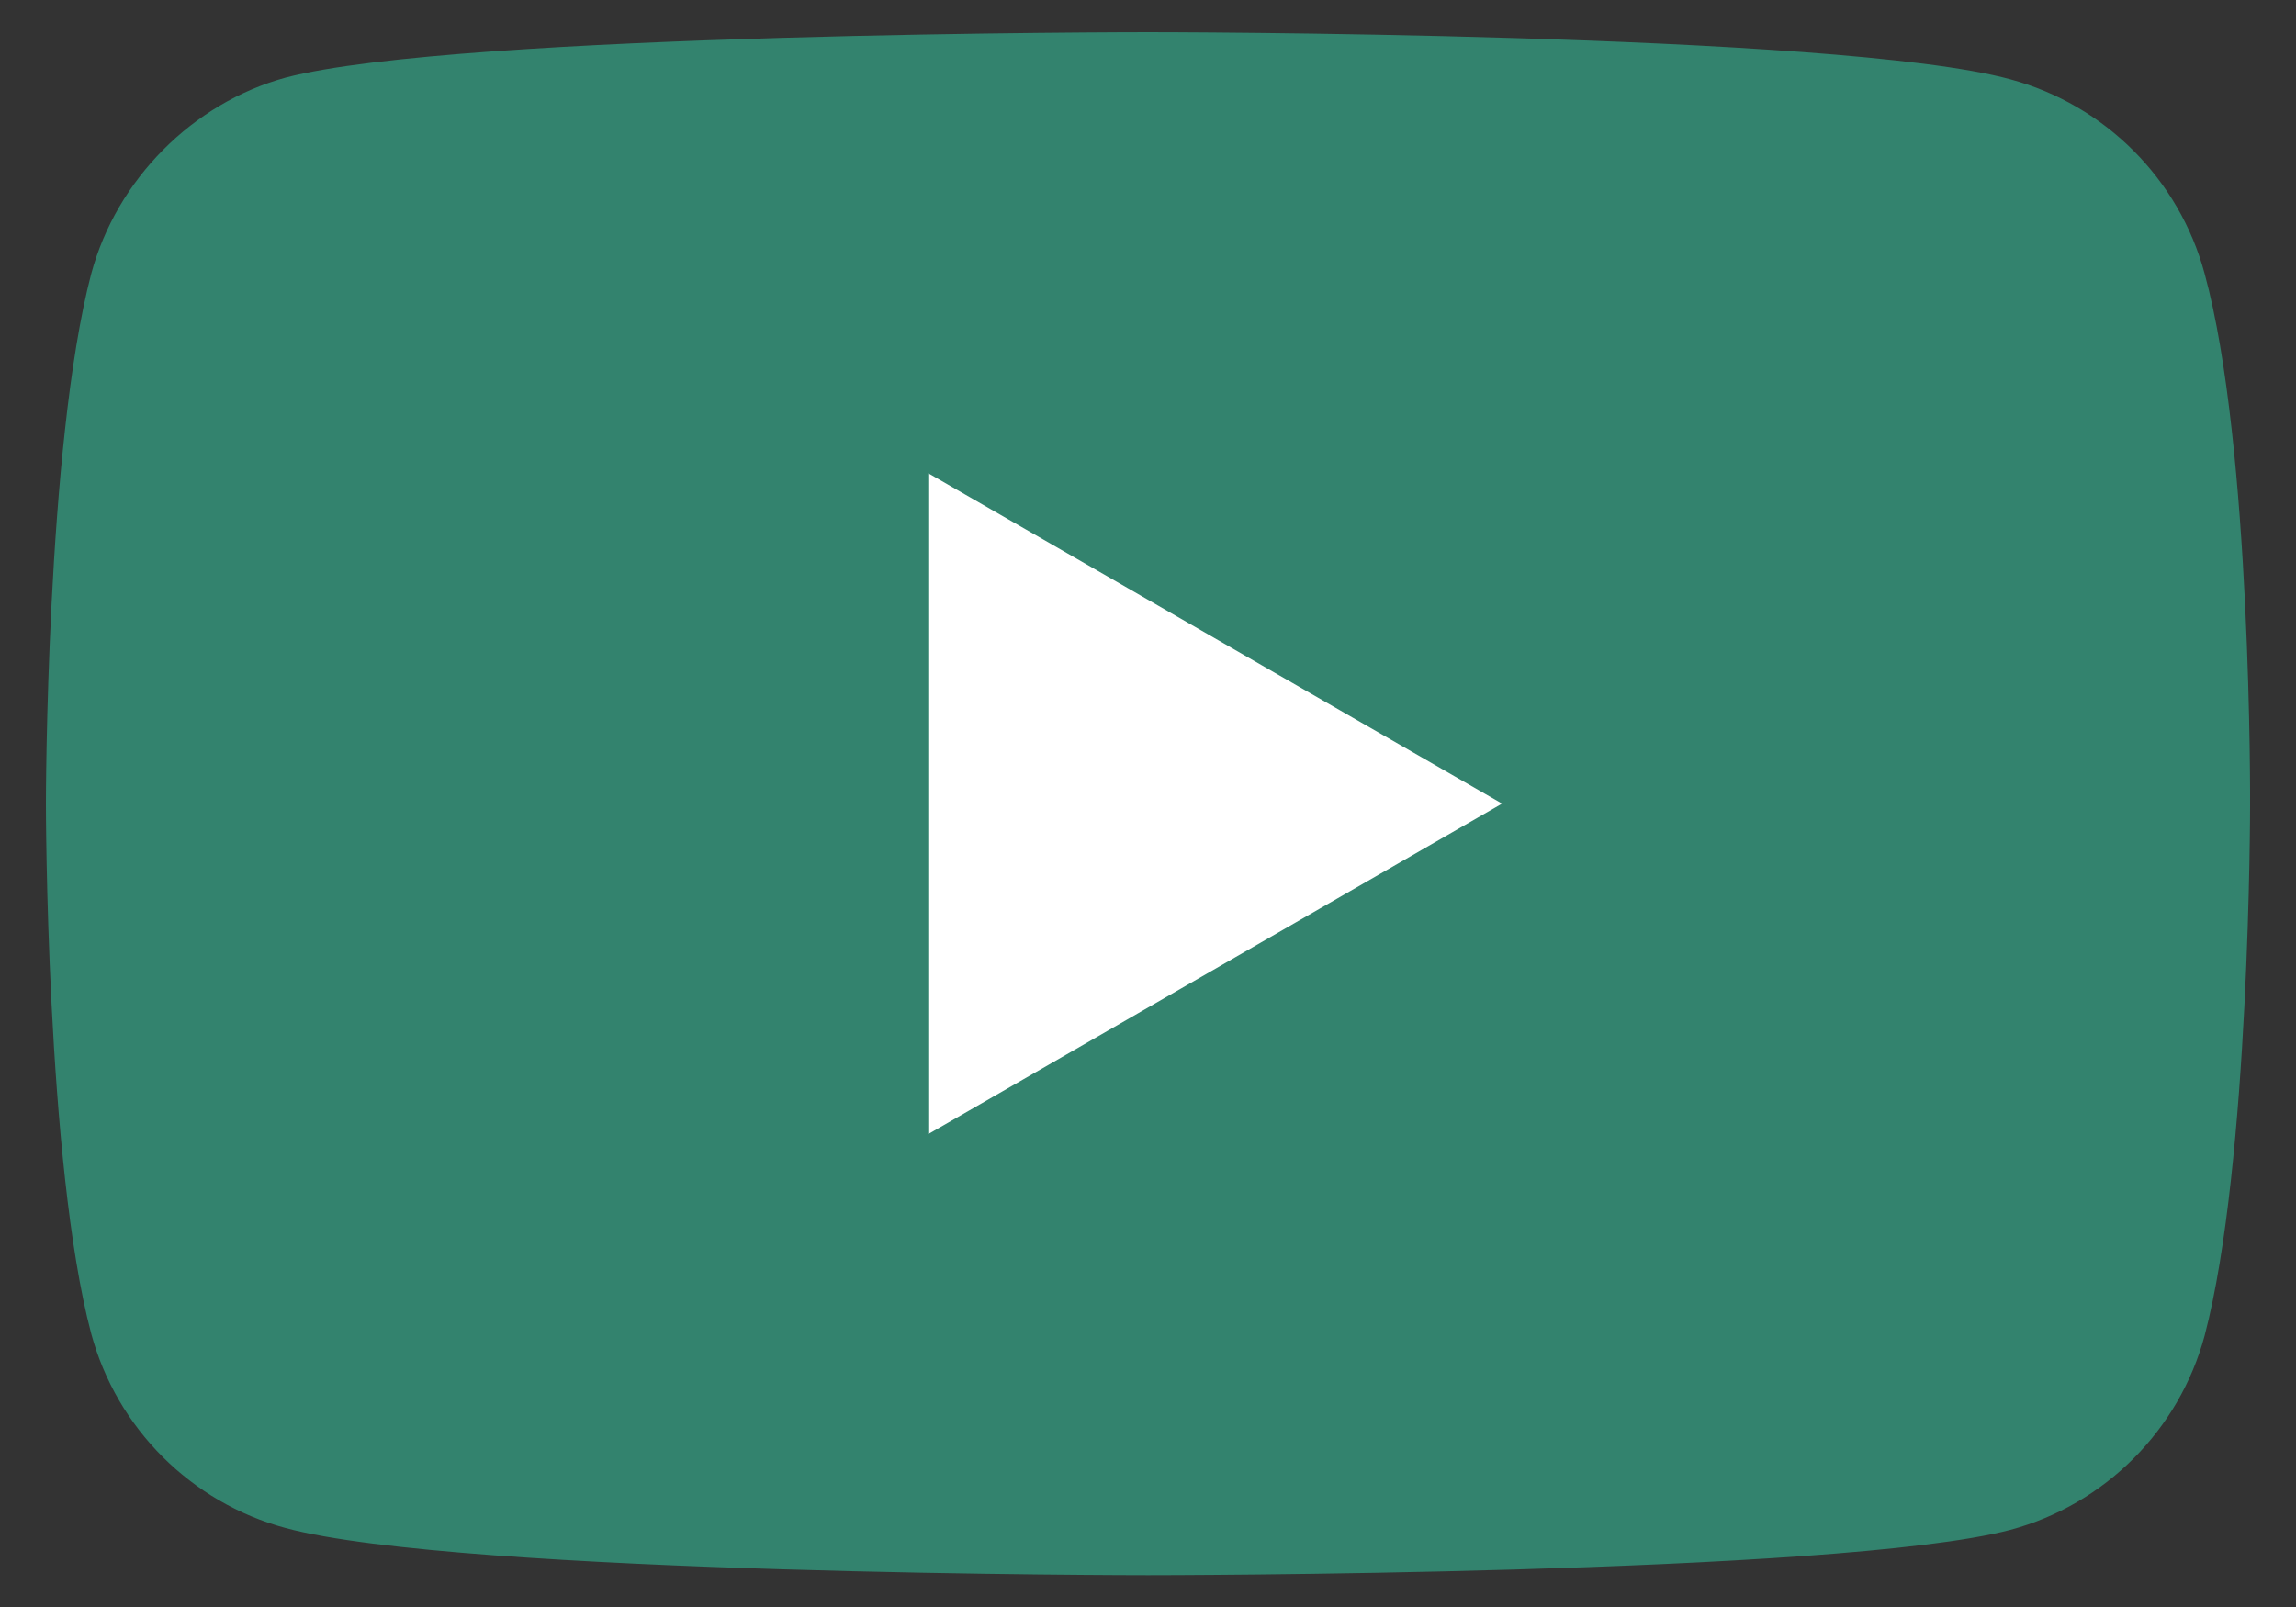 <svg width="20" height="14" viewBox="0 0 20 14" fill="none" xmlns="http://www.w3.org/2000/svg">
<rect x="0" y="0" width="20" height="14" fill="#333333" stroke="none"/>
<path d="M19.204 2.384C18.983 1.561 18.335 0.913 17.512 0.691C16.01 0.28 10 0.28 10 0.28C10 0.28 3.99 0.28 2.488 0.676C1.681 0.897 1.017 1.561 0.795 2.384C0.4 3.886 0.4 7.002 0.4 7.002C0.4 7.002 0.4 10.133 0.795 11.62C1.017 12.442 1.665 13.091 2.488 13.312C4.006 13.723 10 13.723 10 13.723C10 13.723 16.01 13.723 17.512 13.328C18.335 13.107 18.983 12.458 19.204 11.636C19.6 10.133 19.6 7.018 19.6 7.018C19.6 7.018 19.616 3.886 19.204 2.384Z" fill="#33836E"/>
<path d="M8.086 9.88L13.084 7.001L8.086 4.123V9.88Z" fill="white"/>
</svg>
